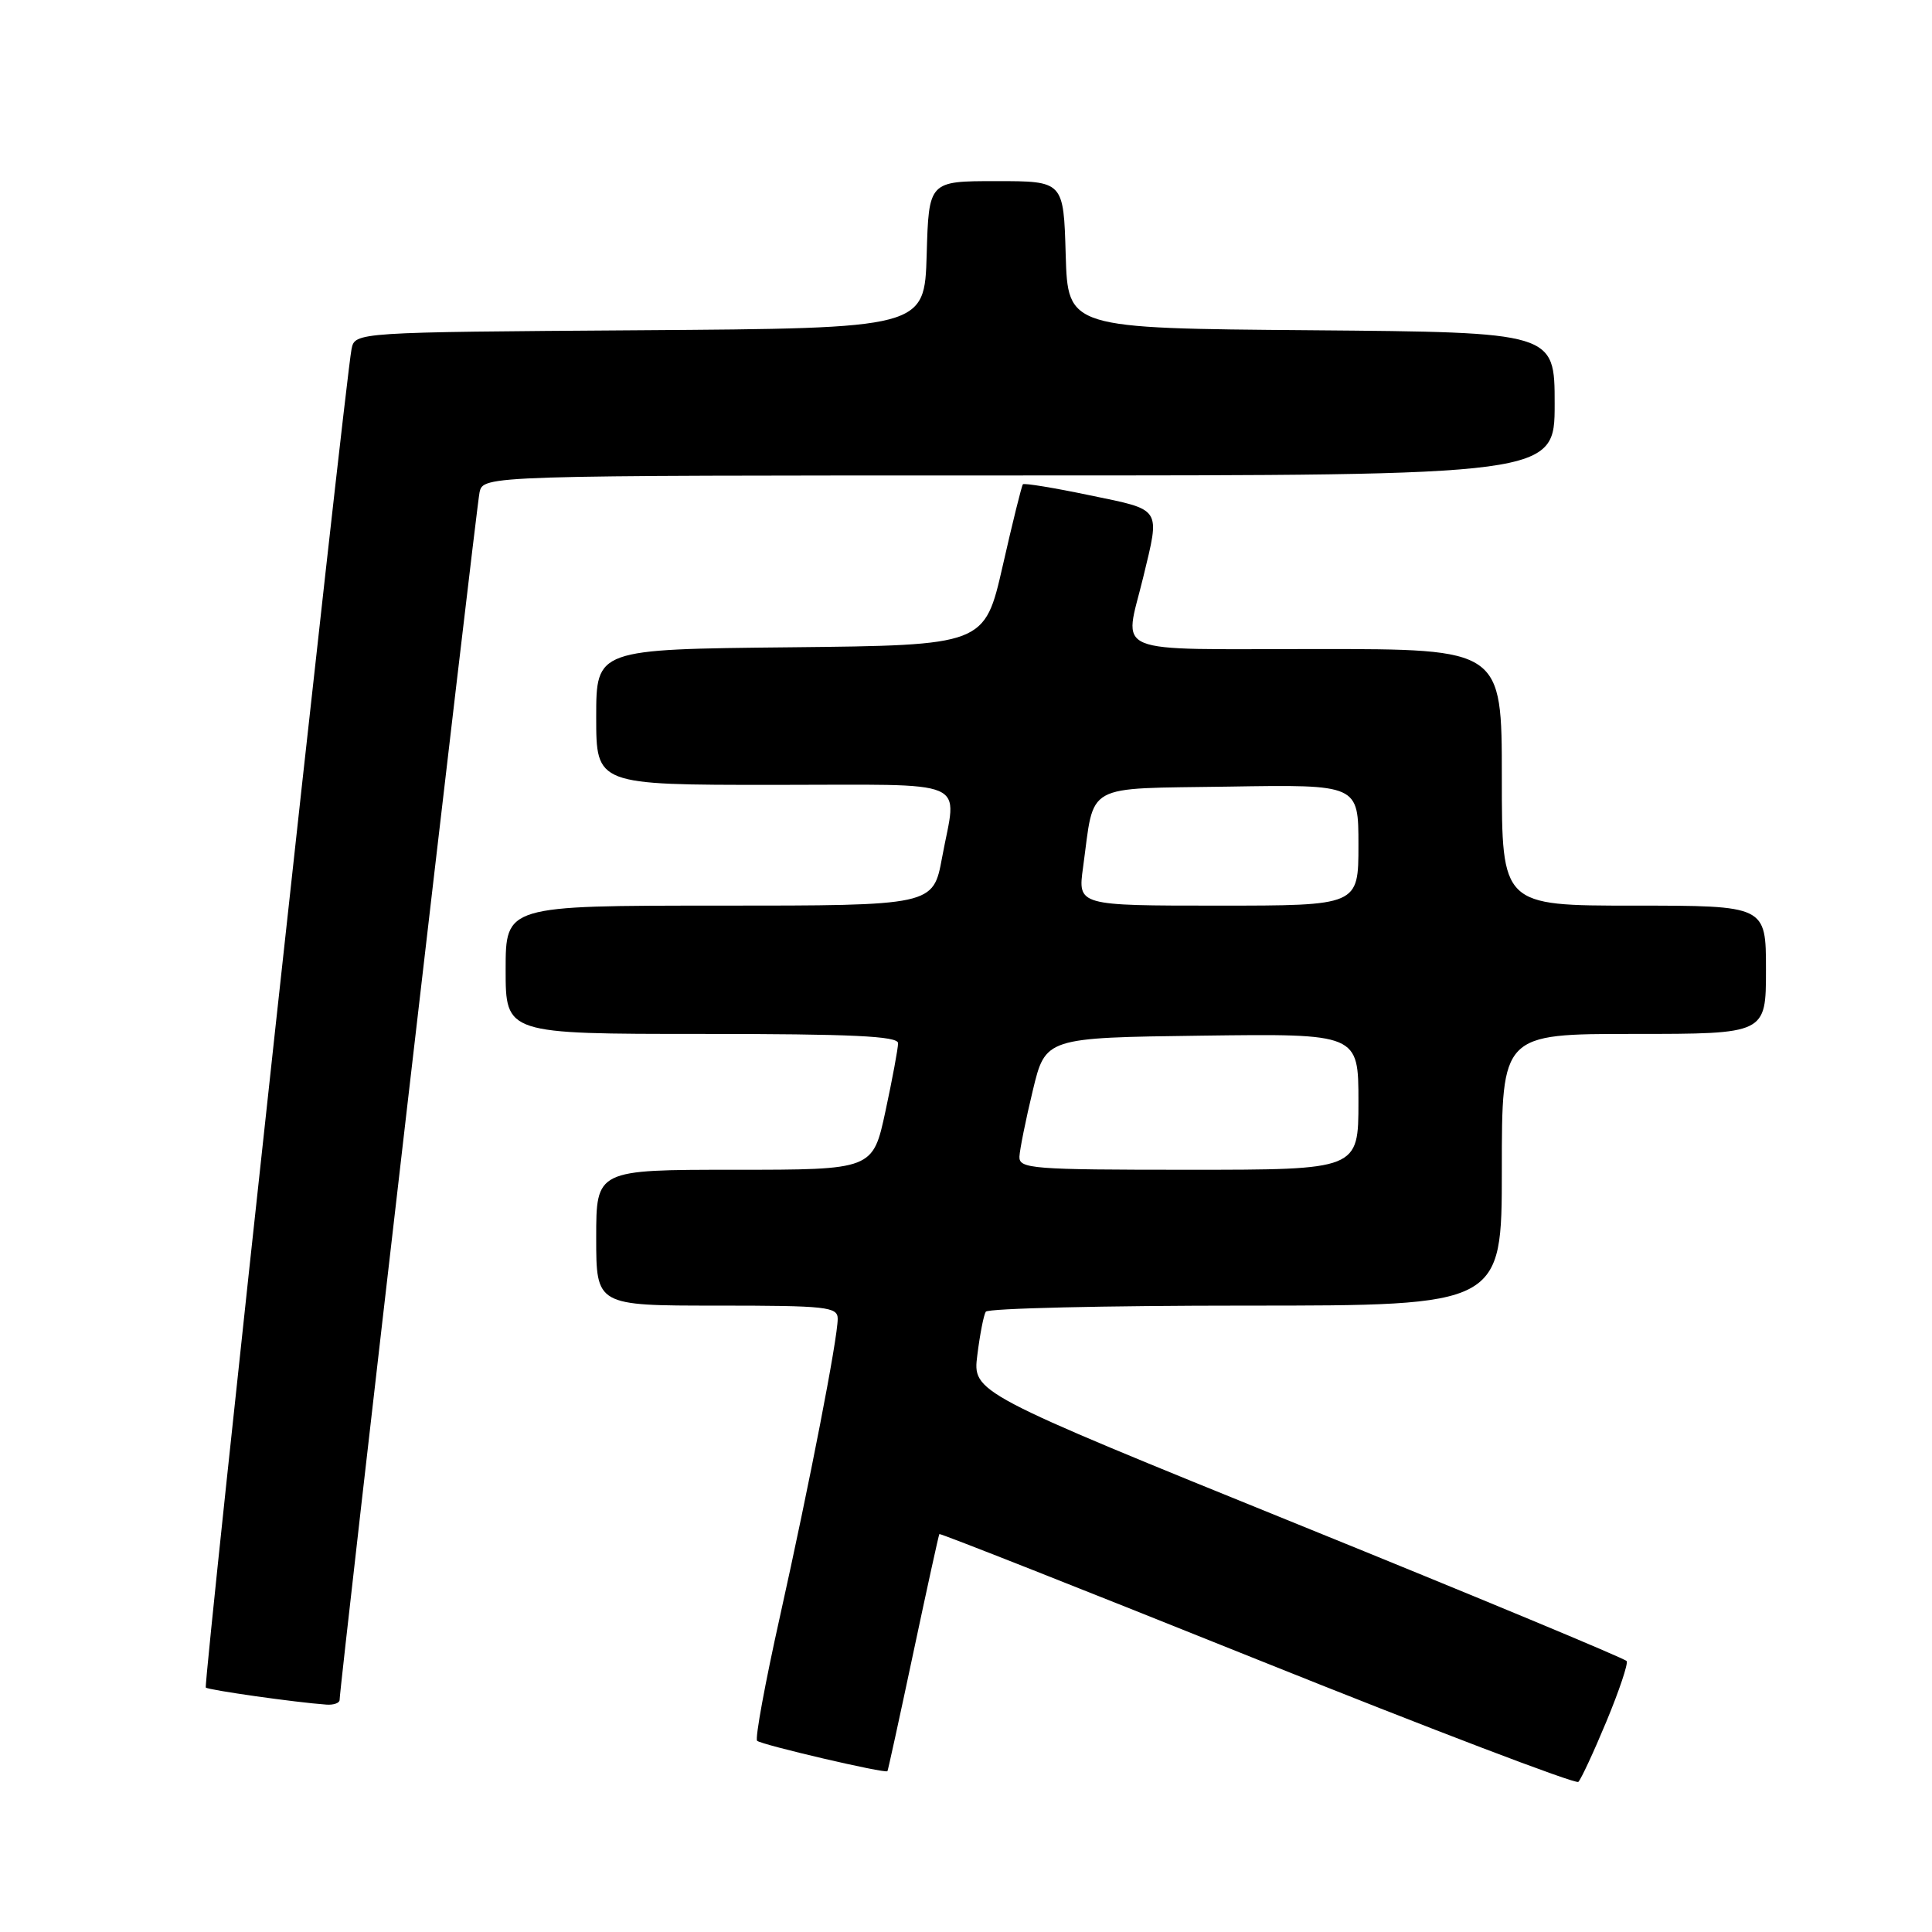 <?xml version="1.0" encoding="UTF-8" standalone="no"?>
<!DOCTYPE svg PUBLIC "-//W3C//DTD SVG 1.1//EN" "http://www.w3.org/Graphics/SVG/1.1/DTD/svg11.dtd" >
<svg xmlns="http://www.w3.org/2000/svg" xmlns:xlink="http://www.w3.org/1999/xlink" version="1.1" viewBox="0 0 256 256">
 <g >
 <path fill="currentColor"
d=" M 212.86 228.10 C 214.55 224.03 215.76 220.43 215.54 220.10 C 215.33 219.77 195.74 211.62 172.02 202.00 C 128.88 184.50 128.88 184.50 129.50 179.56 C 129.84 176.84 130.34 174.25 130.62 173.81 C 130.89 173.36 146.39 173.00 165.06 173.00 C 199.00 173.00 199.00 173.00 199.00 155.00 C 199.00 137.00 199.00 137.00 216.50 137.00 C 234.00 137.00 234.00 137.00 234.00 128.50 C 234.00 120.00 234.00 120.00 216.50 120.00 C 199.00 120.00 199.00 120.00 199.00 103.00 C 199.00 86.00 199.00 86.00 174.50 86.00 C 146.62 86.00 148.95 86.96 151.48 76.50 C 153.73 67.17 154.03 67.62 144.41 65.63 C 139.69 64.64 135.70 63.99 135.54 64.17 C 135.38 64.35 134.17 69.22 132.86 75.00 C 130.46 85.50 130.46 85.50 104.73 85.77 C 79.00 86.03 79.00 86.03 79.00 95.02 C 79.00 104.00 79.00 104.00 102.50 104.00 C 129.18 104.00 126.79 102.97 124.83 113.63 C 123.65 120.00 123.65 120.00 95.33 120.00 C 67.00 120.00 67.00 120.00 67.00 128.50 C 67.00 137.00 67.00 137.00 93.00 137.00 C 112.88 137.00 119.00 137.29 119.00 138.23 C 119.00 138.90 118.25 142.95 117.33 147.23 C 115.66 155.00 115.66 155.00 97.33 155.00 C 79.00 155.00 79.00 155.00 79.00 164.00 C 79.00 173.00 79.00 173.00 95.00 173.00 C 109.57 173.00 111.00 173.16 111.00 174.75 C 111.00 177.36 107.30 196.42 103.32 214.32 C 101.38 223.01 100.03 230.37 100.32 230.66 C 100.86 231.19 117.33 235.04 117.59 234.69 C 117.67 234.59 119.21 227.53 121.02 219.00 C 122.83 210.47 124.38 203.40 124.47 203.27 C 124.56 203.14 143.50 210.62 166.56 219.88 C 189.63 229.14 208.79 236.44 209.14 236.11 C 209.49 235.77 211.17 232.17 212.86 228.10 Z  M 45.00 225.25 C 45.00 223.45 63.10 67.27 63.54 65.25 C 64.04 63.00 64.04 63.00 135.02 63.00 C 206.00 63.00 206.00 63.00 206.00 53.51 C 206.00 44.03 206.00 44.03 173.75 43.76 C 141.50 43.50 141.50 43.50 141.21 33.75 C 140.93 24.00 140.93 24.00 132.00 24.00 C 123.07 24.00 123.07 24.00 122.79 33.75 C 122.50 43.50 122.50 43.50 84.77 43.76 C 47.03 44.02 47.03 44.02 46.58 46.26 C 45.72 50.53 26.91 223.25 27.27 223.61 C 27.61 223.94 39.15 225.58 43.25 225.87 C 44.21 225.94 45.00 225.66 45.00 225.25 Z  M 135.08 153.25 C 135.13 152.29 135.92 148.35 136.85 144.50 C 138.53 137.50 138.53 137.50 159.26 137.23 C 180.00 136.96 180.00 136.96 180.00 145.98 C 180.00 155.00 180.00 155.00 157.50 155.00 C 136.71 155.00 135.01 154.87 135.08 153.25 Z  M 143.51 114.94 C 145.07 103.58 143.35 104.54 162.82 104.23 C 180.00 103.95 180.00 103.95 180.00 111.98 C 180.00 120.00 180.00 120.00 161.41 120.00 C 142.81 120.00 142.81 120.00 143.51 114.94 Z "/>
</g>
</svg>